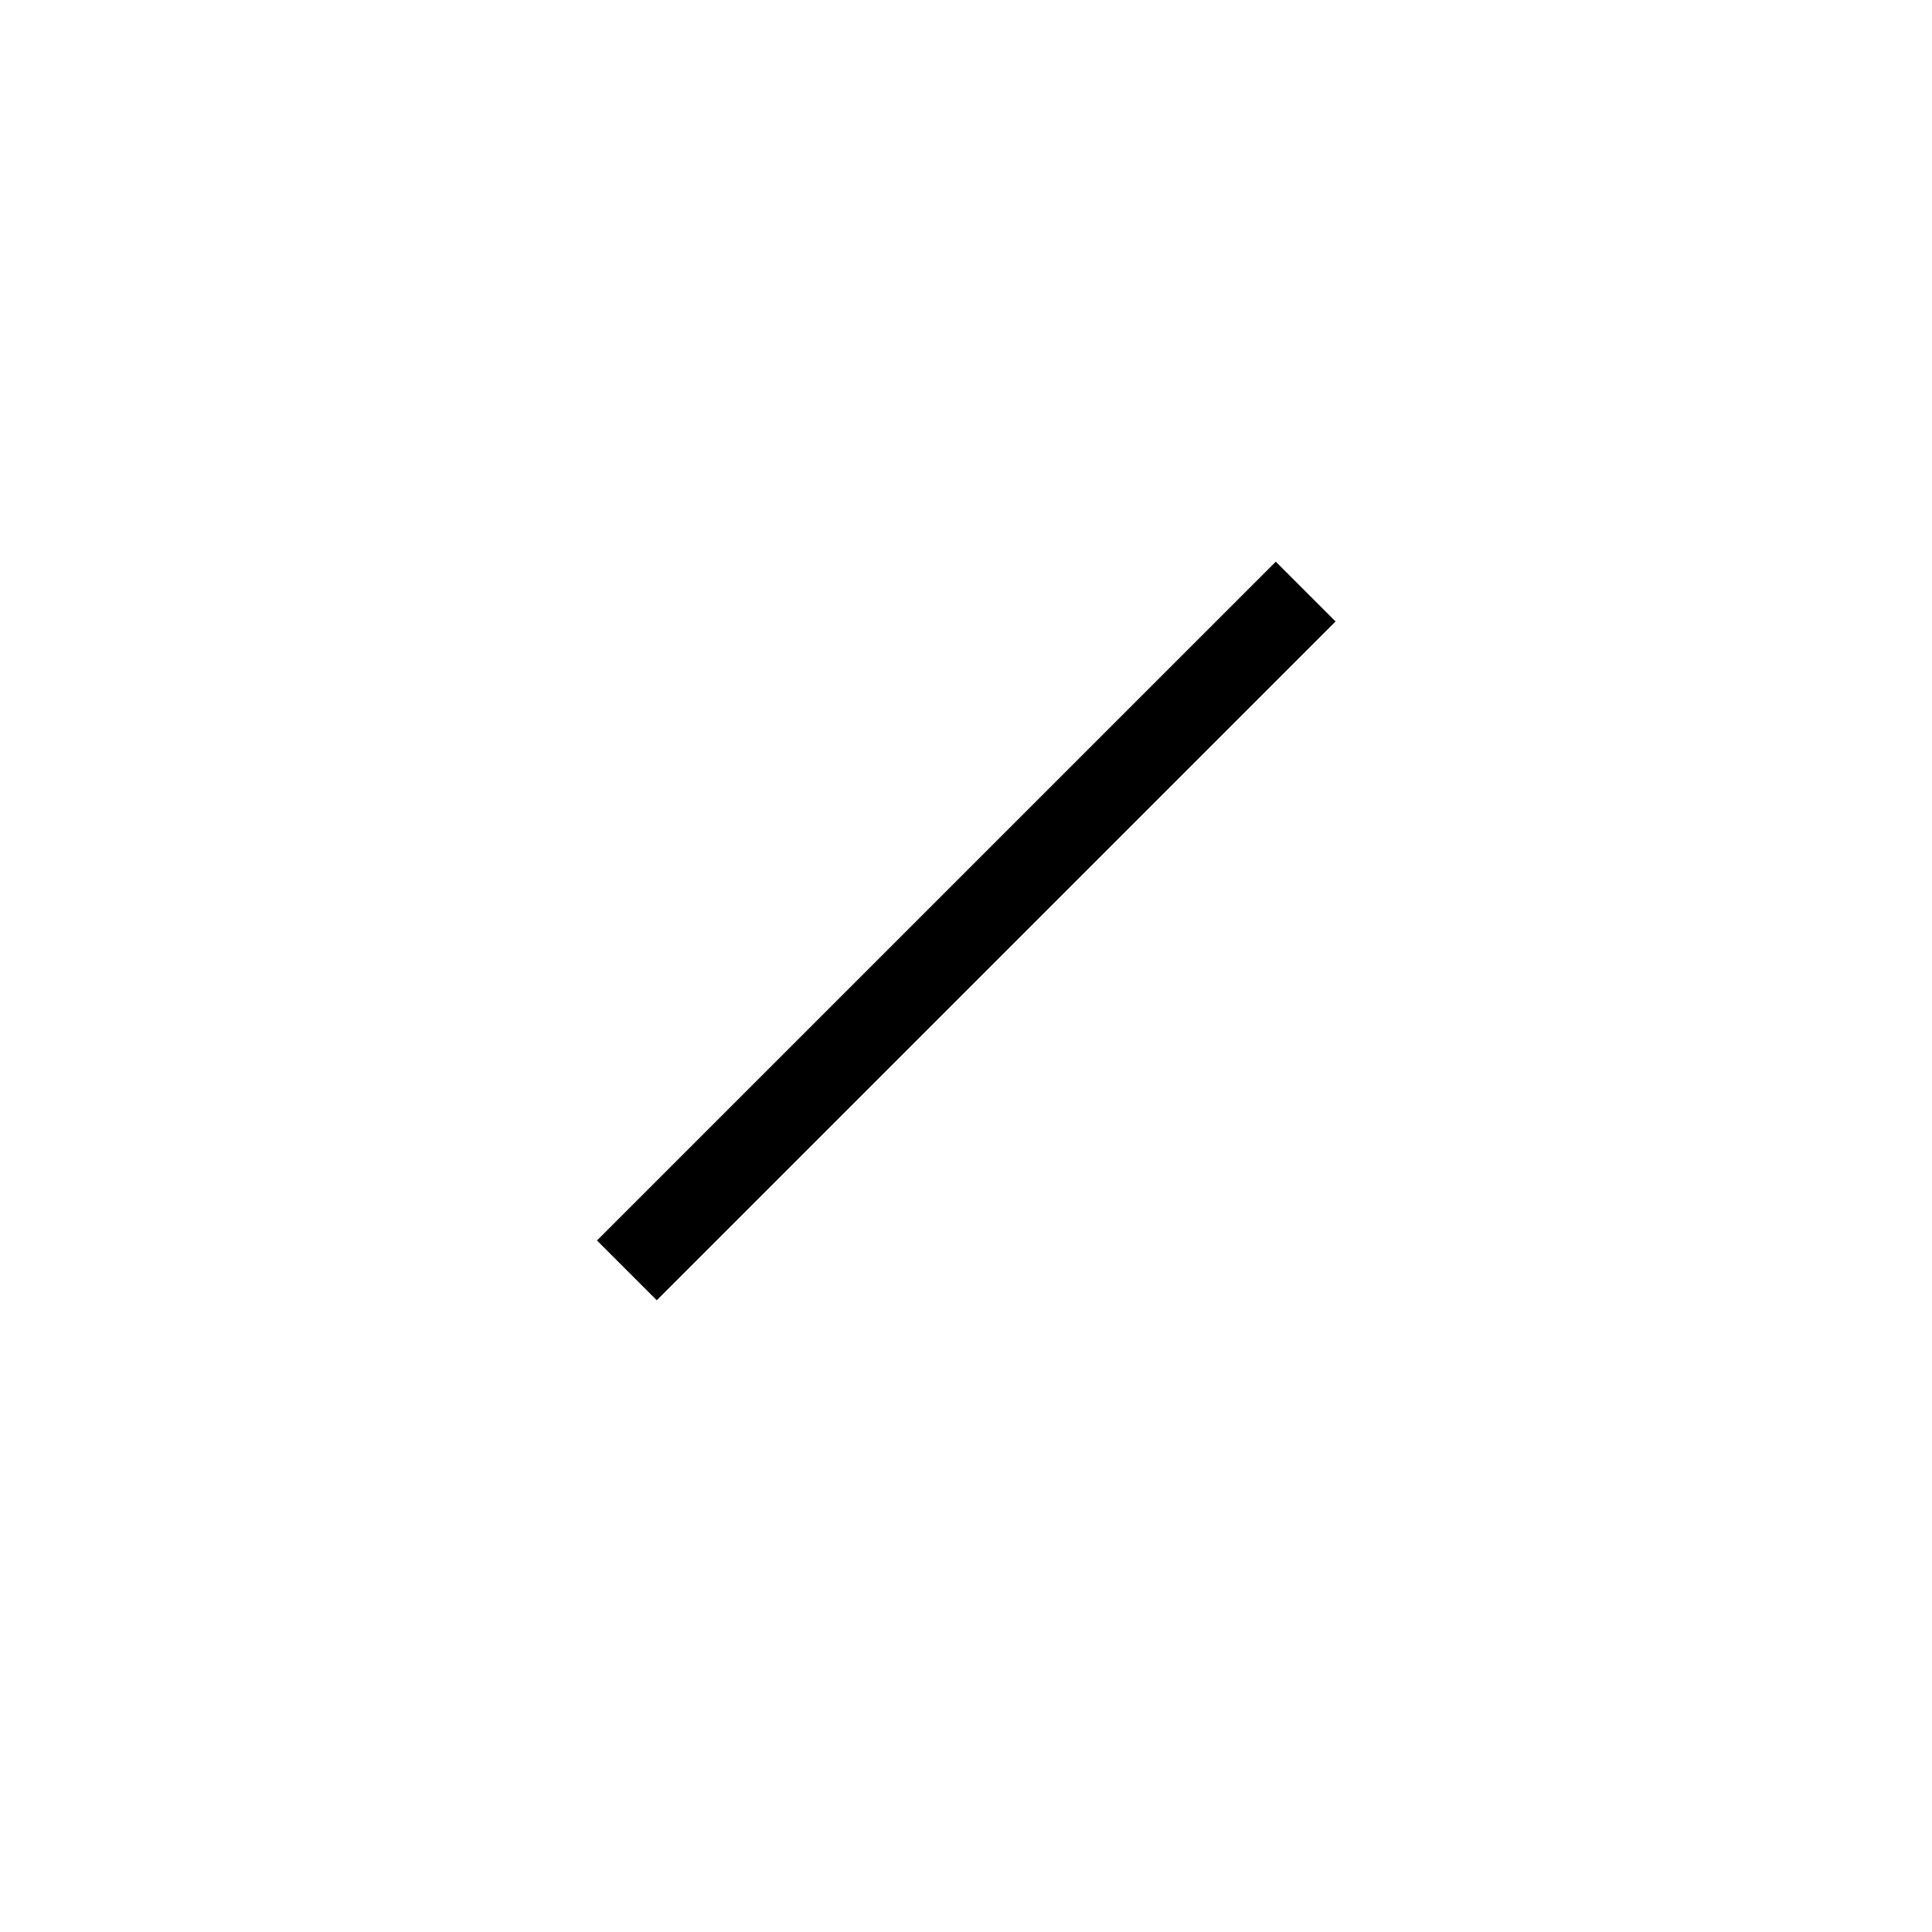 <svg width='32px' height='32px' viewBox='0 0 1024 1024' fill='#ee3535' className='icon' version='1.1' xmlns='http://www.w3.org/2000/svg'><g id='SVGRepo_bgCarrier' strokeWidth='0' /><g id='SVGRepo_tracerCarrier' strokeLinecap='round' strokeLinejoin='round' /><g id='SVGRepo_iconCarrier'><path d='M512 897.6c-108 0-209.6-42.4-285.6-118.4-76-76-118.4-177.6-118.4-285.6 0-108 42.4-209.6 118.4-285.6 76-76 177.6-118.4 285.6-118.4 108 0 209.6 42.4 285.6 118.4 157.6 157.6 157.6 413.6 0 571.2-76 76-177.6 118.4-285.6 118.4z m0-760c-95.2 0-184.8 36.8-252 104-67.2 67.2-104 156.8-104 252s36.8 184.8 104 252c67.2 67.2 156.8 104 252 104 95.2 0 184.8-36.8 252-104 139.2-139.2 139.2-364.8 0-504-67.2-67.2-156.8-104-252-104z' fill='' /><path d='M707.872 329.392L348.096 689.16l-31.68-31.68 359.776-359.768z' fill='ee3535' /><path d='M328 340.8l32-31.2 348 348-32 32z' fill='' /></g></svg>